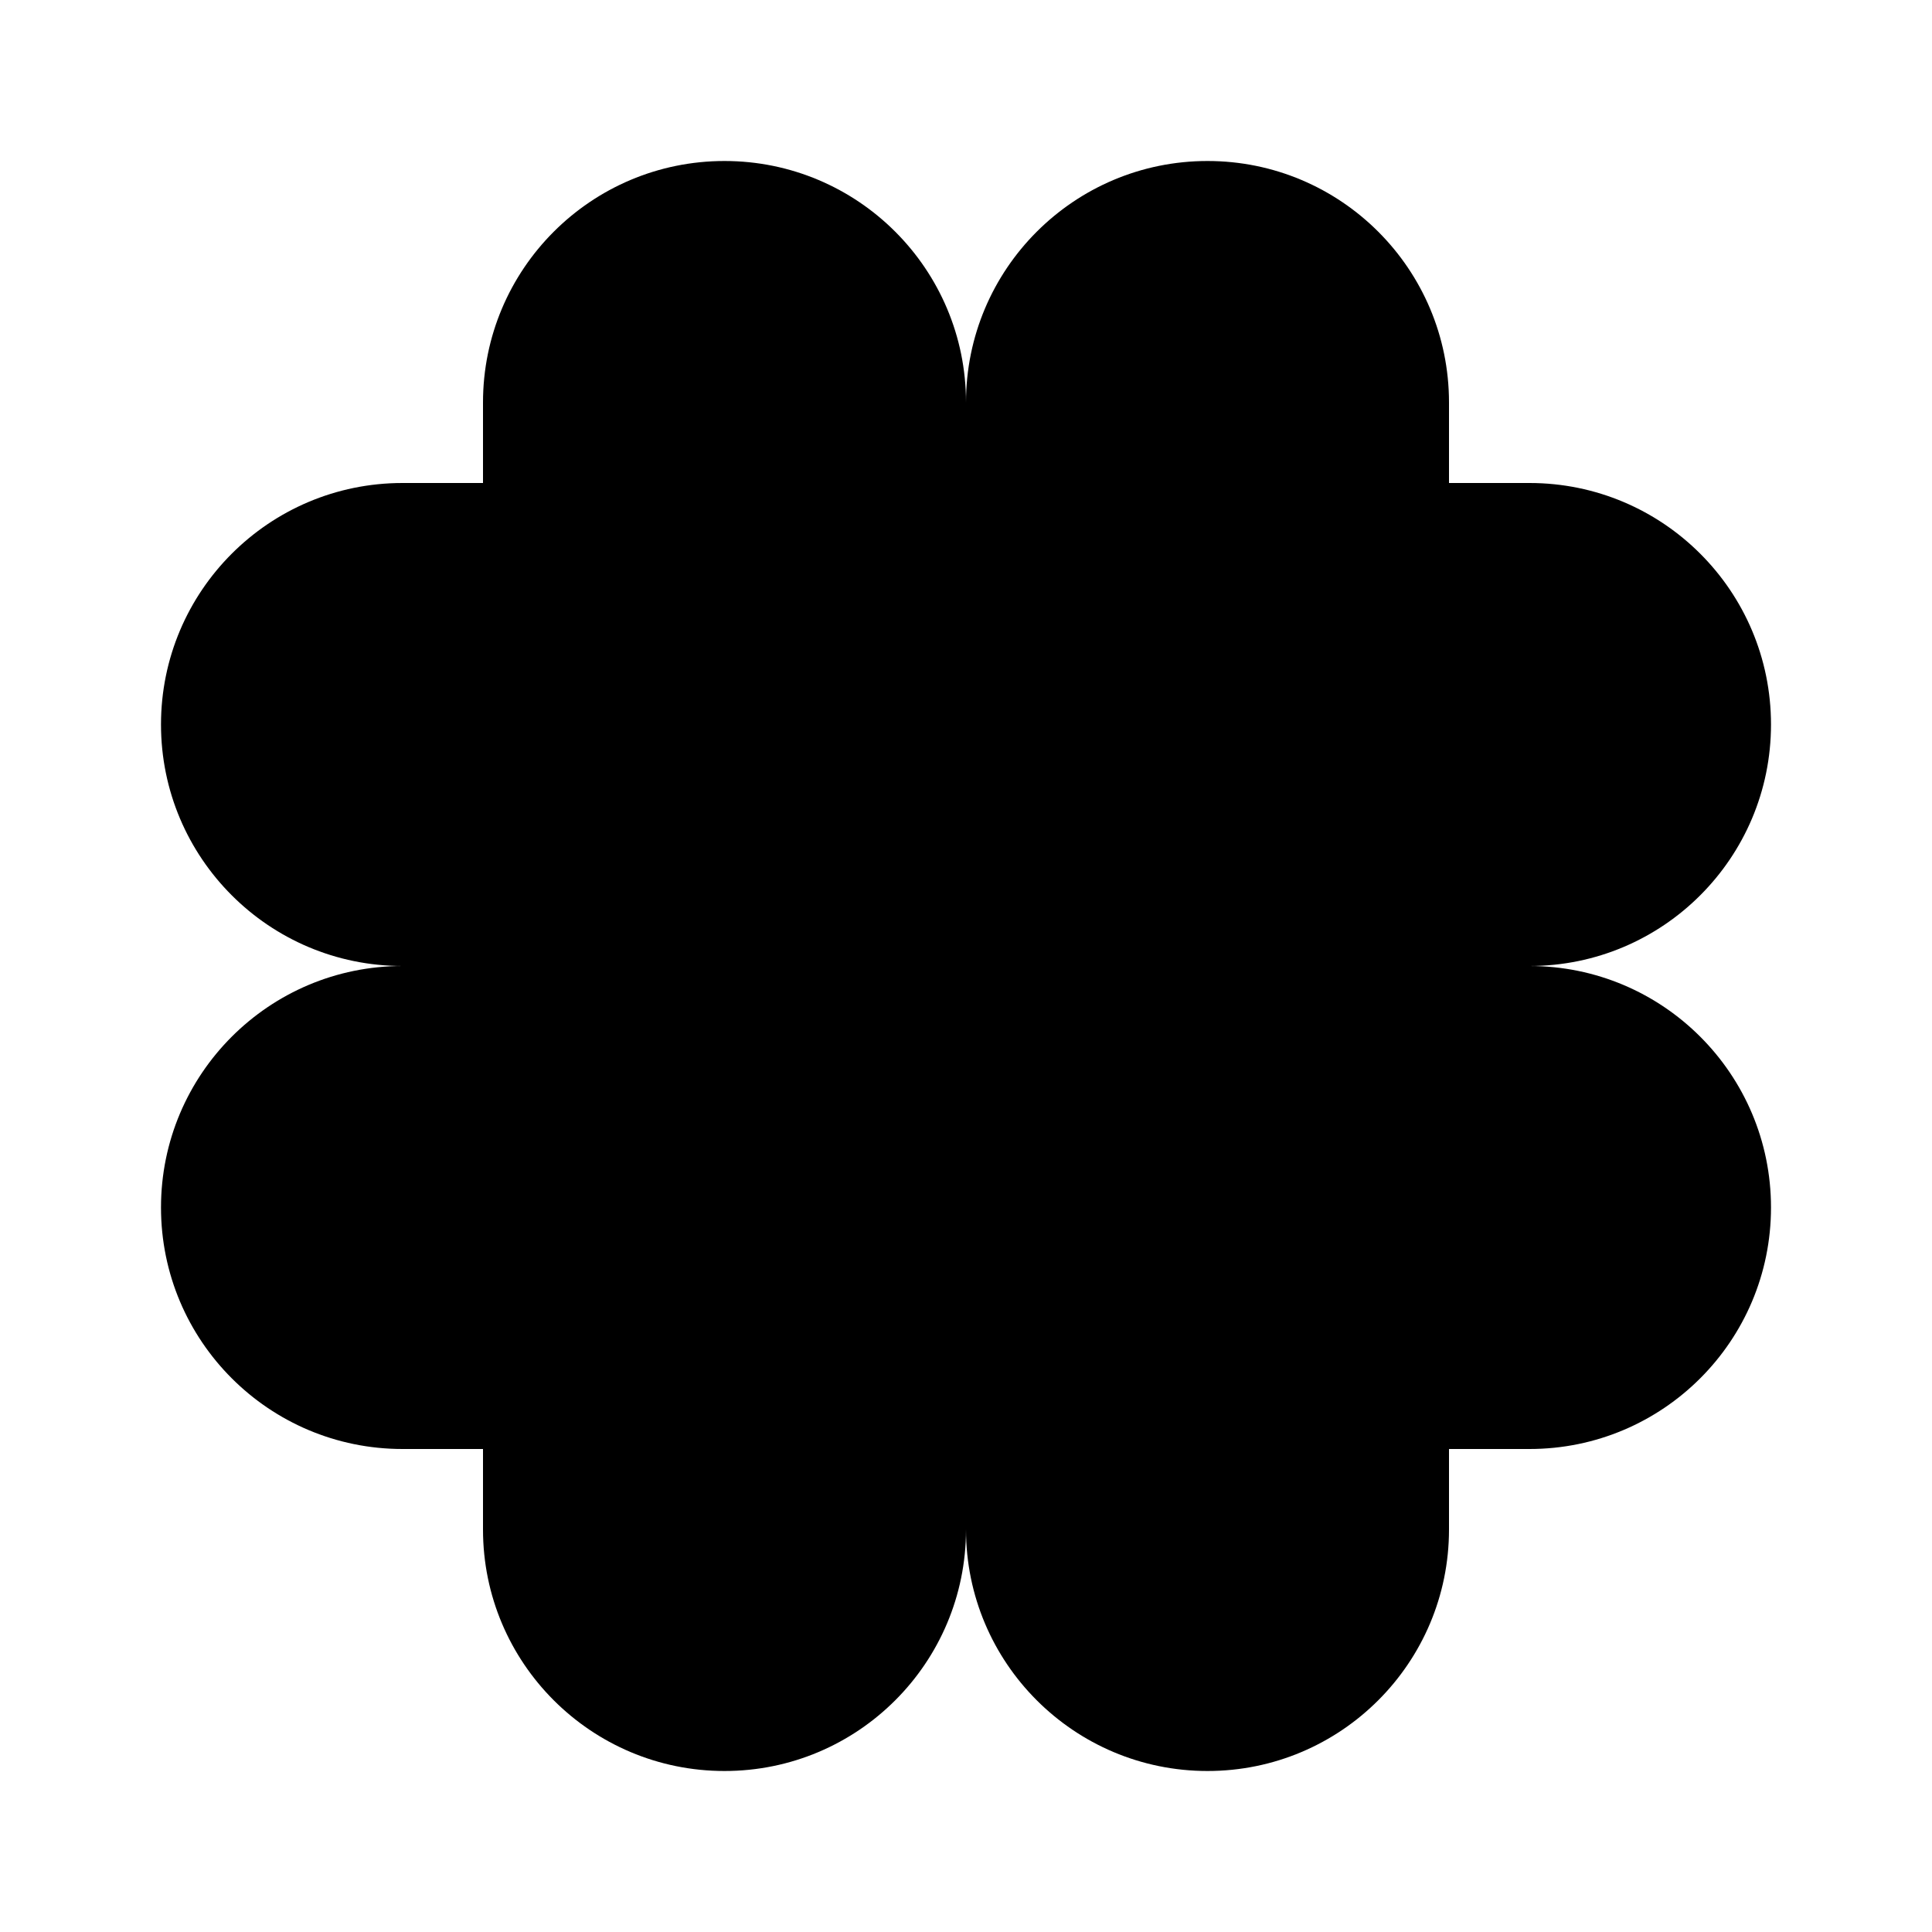 <svg viewBox="0 0 24 24" xmlns="http://www.w3.org/2000/svg"><path d="M12 19V5C12 3.343 10.657 2 9 2C7.343 2 6 3.343 6 5V6H5C3.343 6 2 7.343 2 9C2 10.657 3.343 12 5 12C3.343 12 2 13.343 2 15C2 16.657 3.343 18 5 18H6V19C6 20.657 7.343 22 9 22C10.657 22 12 20.657 12 19Z"/><path d="M12 19V5C12 3.343 13.343 2 15 2C16.657 2 18 3.343 18 5V6H19C20.657 6 22 7.343 22 9C22 10.657 20.657 12 19 12C20.657 12 22 13.343 22 15C22 16.657 20.657 18 19 18H18V19C18 20.657 16.657 22 15 22C13.343 22 12 20.657 12 19Z"/></svg>